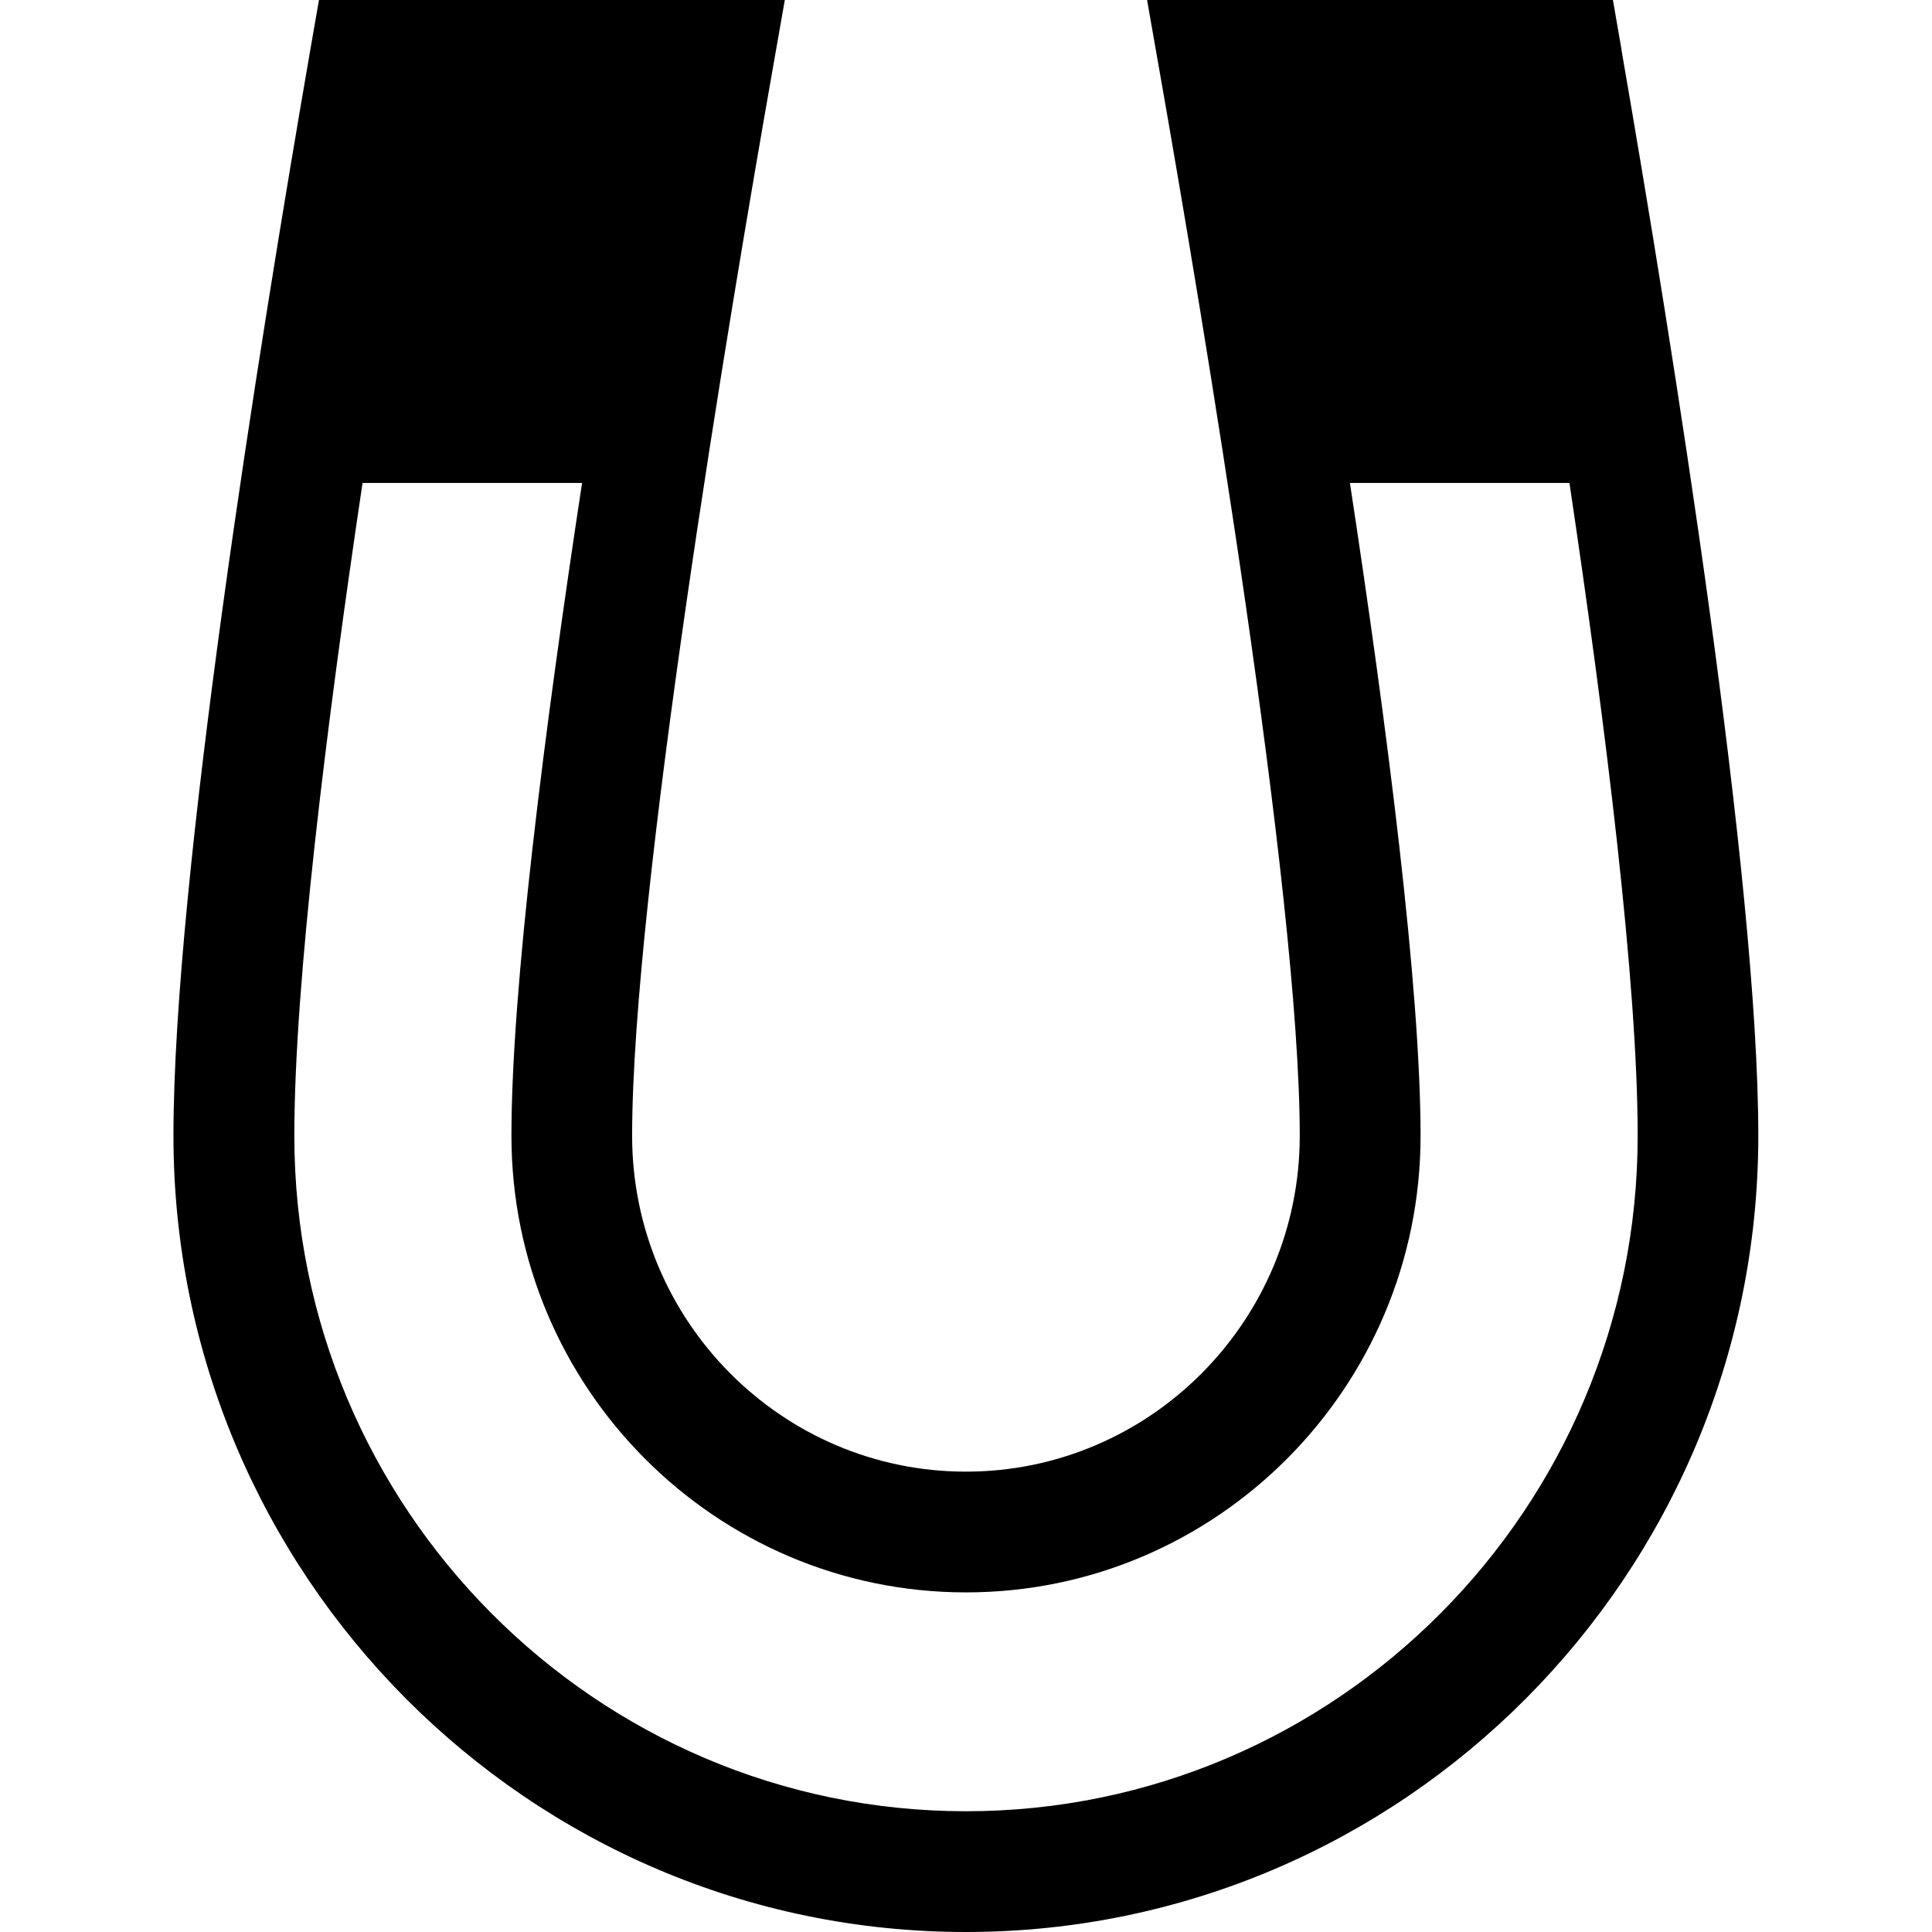 <?xml version="1.0" encoding="utf-8"?>
<!-- Generated by IcoMoon.io -->
<!DOCTYPE svg PUBLIC "-//W3C//DTD SVG 1.1//EN" "http://www.w3.org/Graphics/SVG/1.1/DTD/svg11.dtd">
<svg version="1.1" xmlns="http://www.w3.org/2000/svg" xmlns:xlink="http://www.w3.org/1999/xlink" width="32" height="32" viewBox="0 0 32 32">
<path d="M26.859 0.829l-0.144-0.829h-7.716l0.206 1.173c0.698 3.972 2.323 13.642 2.323 17.639 0 3.067-2.48 5.563-5.529 5.563s-5.529-2.495-5.529-5.563c0-3.998 1.624-13.668 2.323-17.639l0.206-1.173h-7.716l-0.144 0.829c-0.846 4.888-2.266 13.725-2.266 17.983 0 7.272 5.888 13.188 13.125 13.188s13.125-5.916 13.125-13.188c0-4.258-1.419-13.095-2.266-17.983zM16 30c-6.134 0-11.125-5.019-11.125-11.188 0-2.524 0.529-6.784 1.13-10.813h3.636c-0.625 4.101-1.17 8.377-1.17 10.813 0 4.17 3.377 7.563 7.529 7.563s7.529-3.392 7.529-7.563c0-2.436-0.545-6.711-1.17-10.813h3.636c0.601 4.029 1.13 8.288 1.13 10.813 0 6.169-4.991 11.188-11.125 11.188z" fill="#000000"></path>
</svg>
